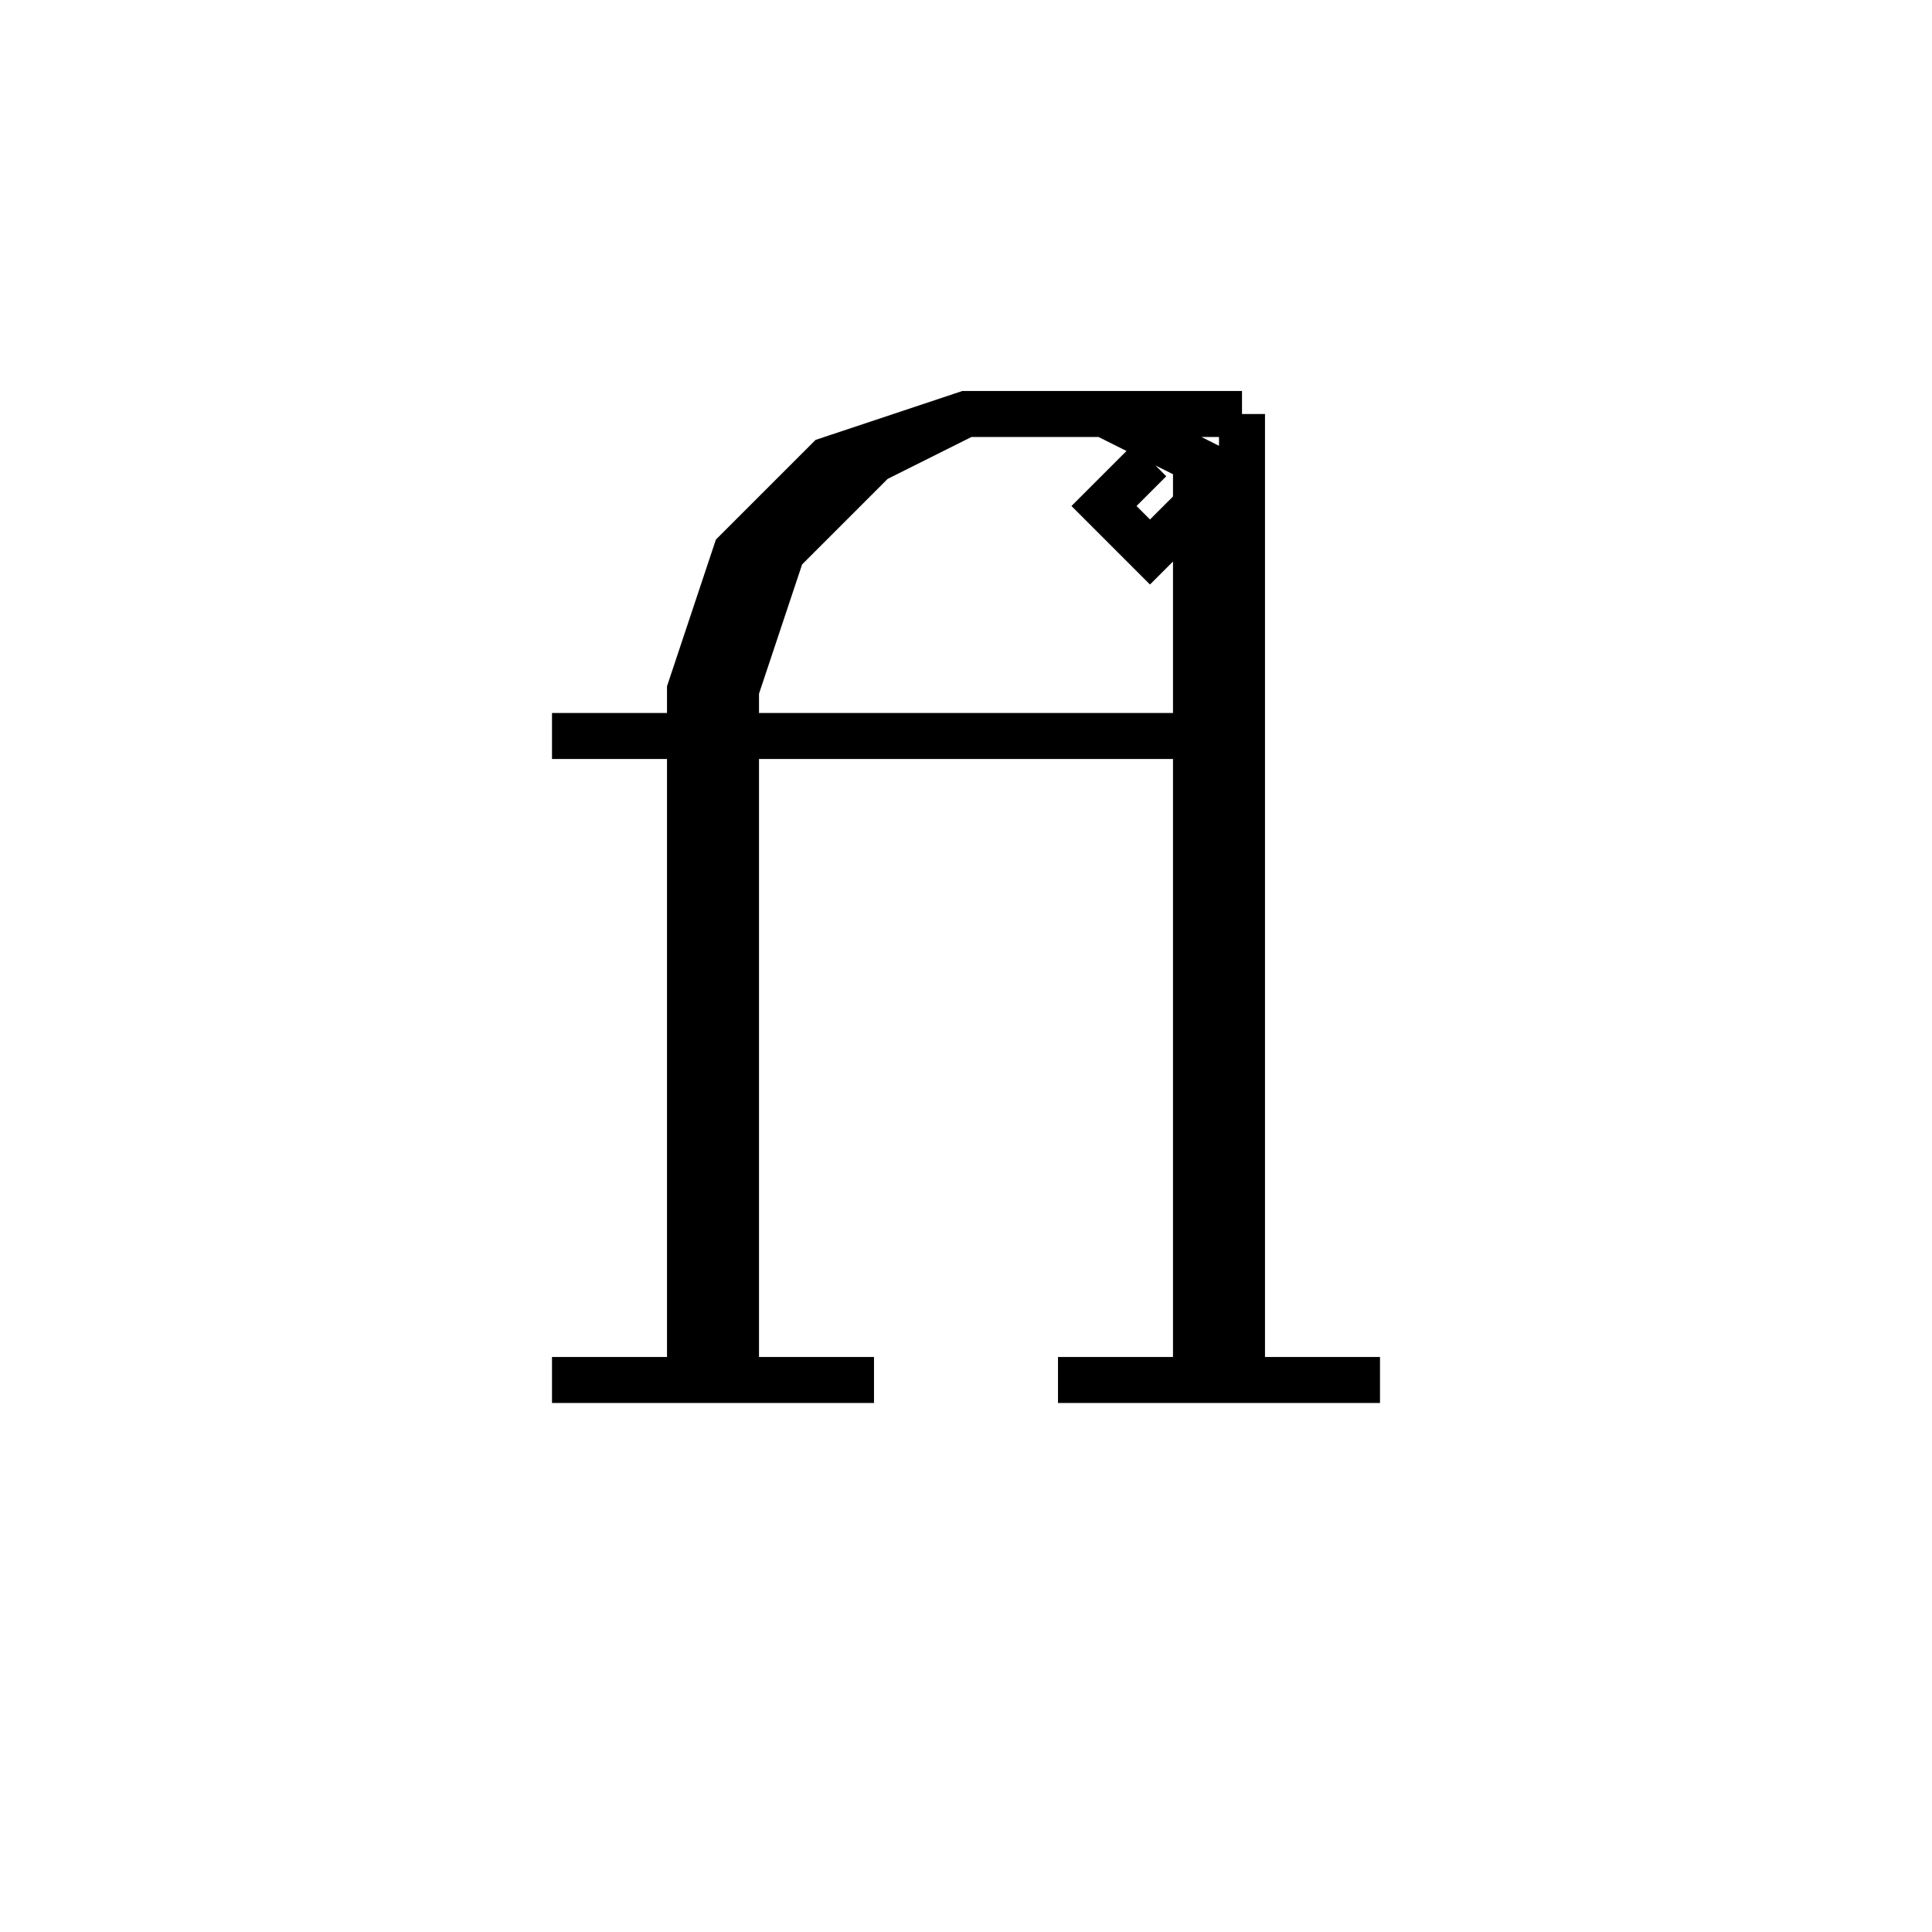<svg xmlns='http://www.w3.org/2000/svg' 
xmlns:xlink='http://www.w3.org/1999/xlink' 
viewBox = '-21 -21 42 42' >
<path d = '
	M 4, -11
	L 3, -10
	L 4, -9
	L 5, -10
	L 5, -11
	L 3, -12

	M 6, -12
	L 0, -12
	L -3, -11
	L -5, -9
	L -6, -6
	L -6, 9

	M 0, -12
	L -2, -11
	L -4, -9
	L -5, -6
	L -5, 9

	M 5, -10
	L 5, 9

	M 6, -12
	L 6, 9

	M -9, -5
	L 5, -5

	M -9, 9
	L -2, 9

	M 2, 9
	L 9, 9

' fill='none' stroke='black' />
</svg>